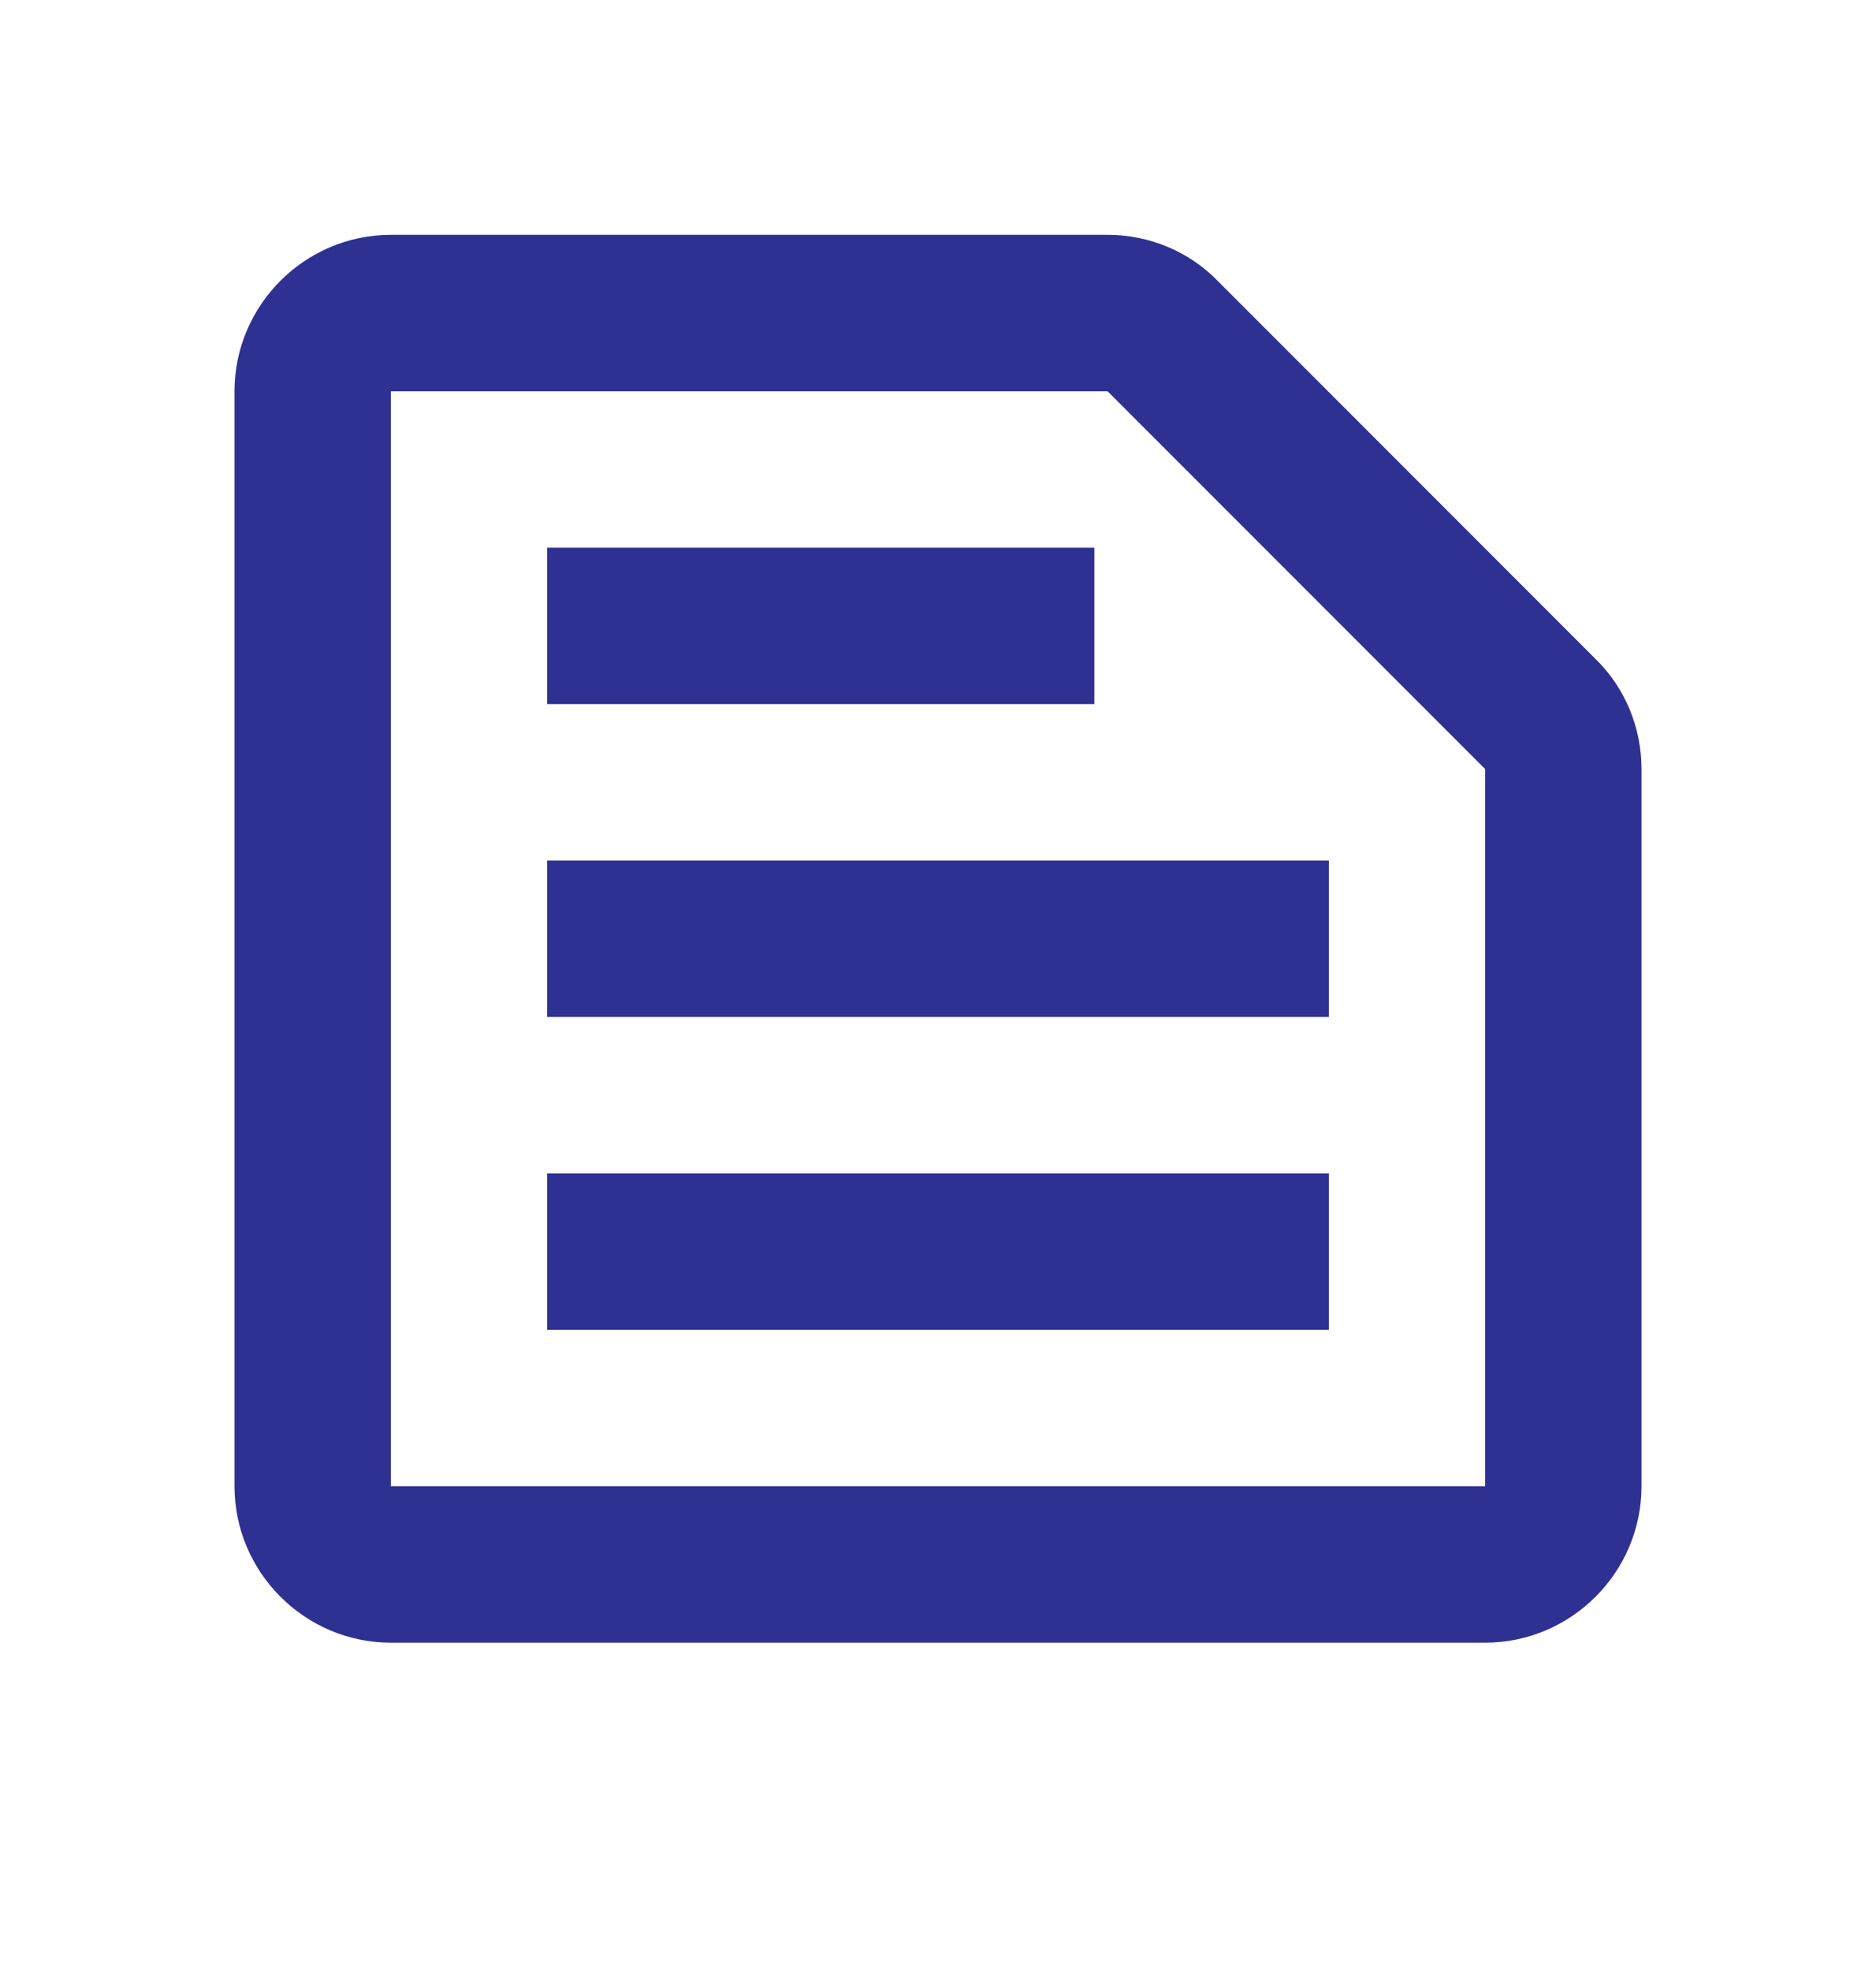 <svg width="20" height="21" viewBox="0 0 20 21" fill="none" xmlns="http://www.w3.org/2000/svg">
<path d="M11.808 4.169L15.833 8.194V15.835H4.167V4.169H11.808ZM11.808 2.502H4.167C3.25 2.502 2.5 3.252 2.5 4.169V15.835C2.5 16.752 3.25 17.502 4.167 17.502H15.833C16.75 17.502 17.5 16.752 17.5 15.835V8.194C17.5 7.752 17.325 7.327 17.008 7.019L12.983 2.994C12.675 2.677 12.25 2.502 11.808 2.502ZM5.833 12.502H14.167V14.169H5.833V12.502ZM5.833 9.169H14.167V10.835H5.833V9.169ZM5.833 5.835H11.667V7.502H5.833V5.835Z" fill="#2E3192"/>
</svg>

